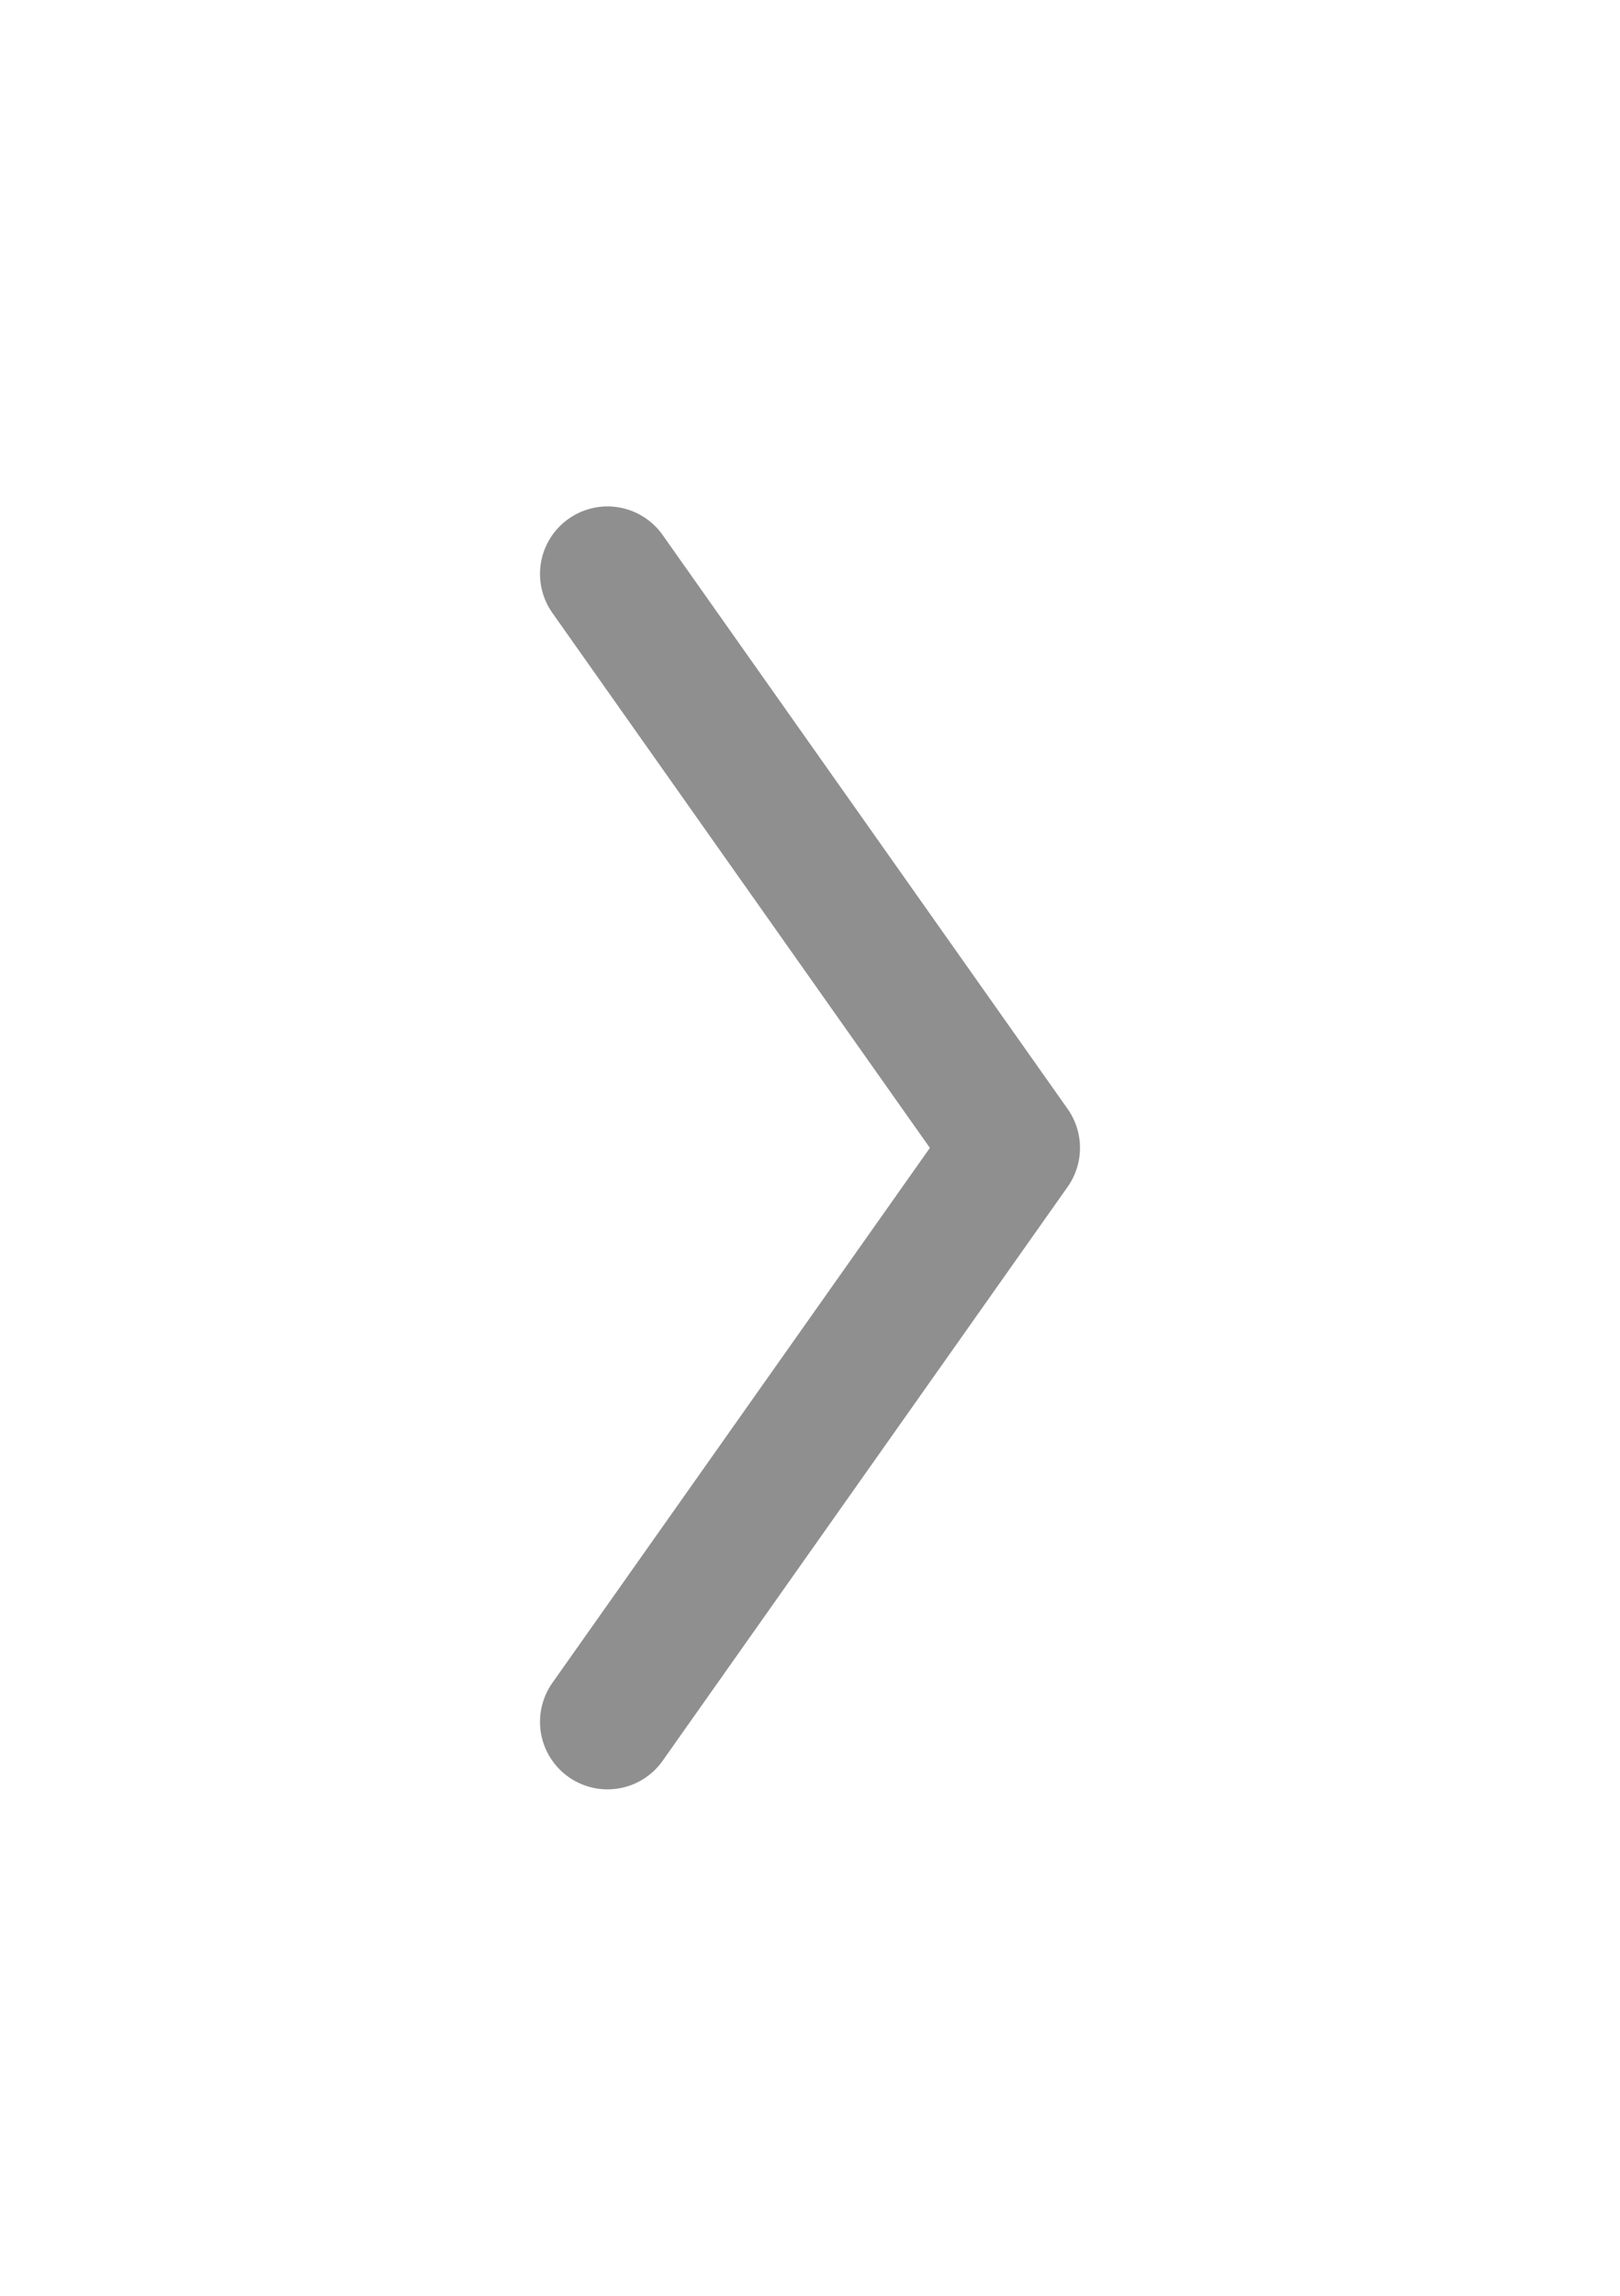 <svg width="24" height="34" viewBox="0 0 24 34" fill="none" xmlns="http://www.w3.org/2000/svg">
<path d="M9 25.5L15 17L9 8.5" stroke="#8F8F8F" stroke-width="2" stroke-linecap="round" stroke-linejoin="round"/>
</svg>
